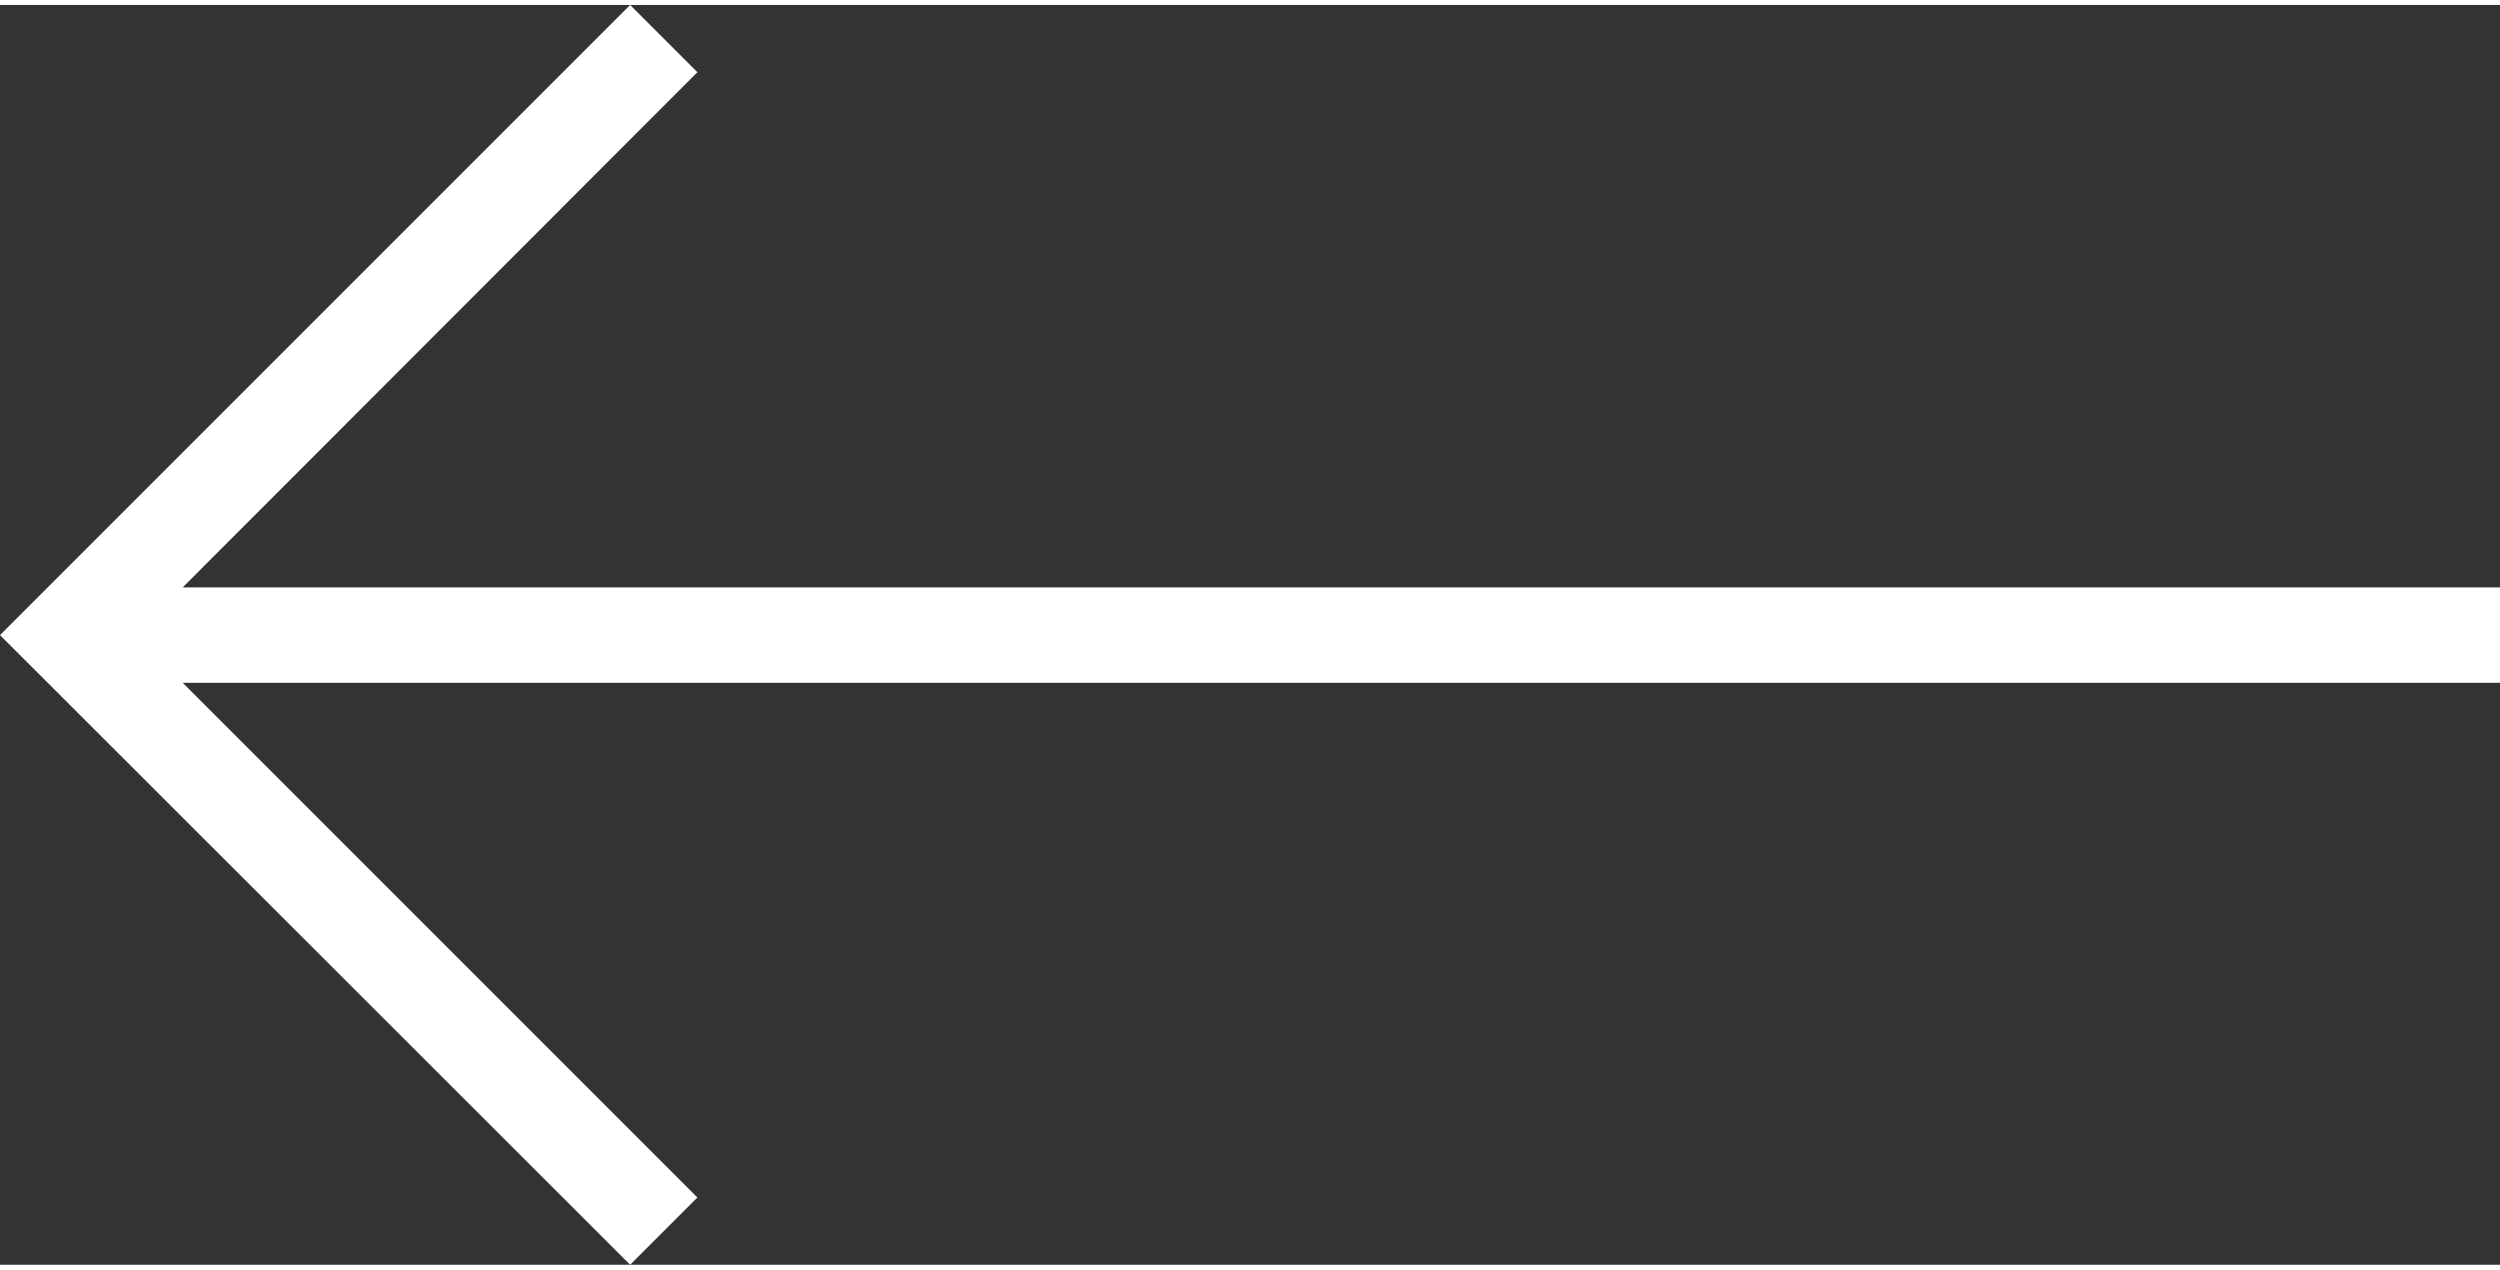 <svg width="52" xmlns="http://www.w3.org/2000/svg" viewBox="0 0 52.41 26.41"><rect x="0" y="0" width="52.41" height="26.41" fill="#333333" stroke="none"/><path fill="#fff" d="M13.21 0l1.41 1.41-10.79 10.8h48.58v2H3.83L14.62 25l-1.41 1.41L0 13.21 13.21 0z"/></svg>
